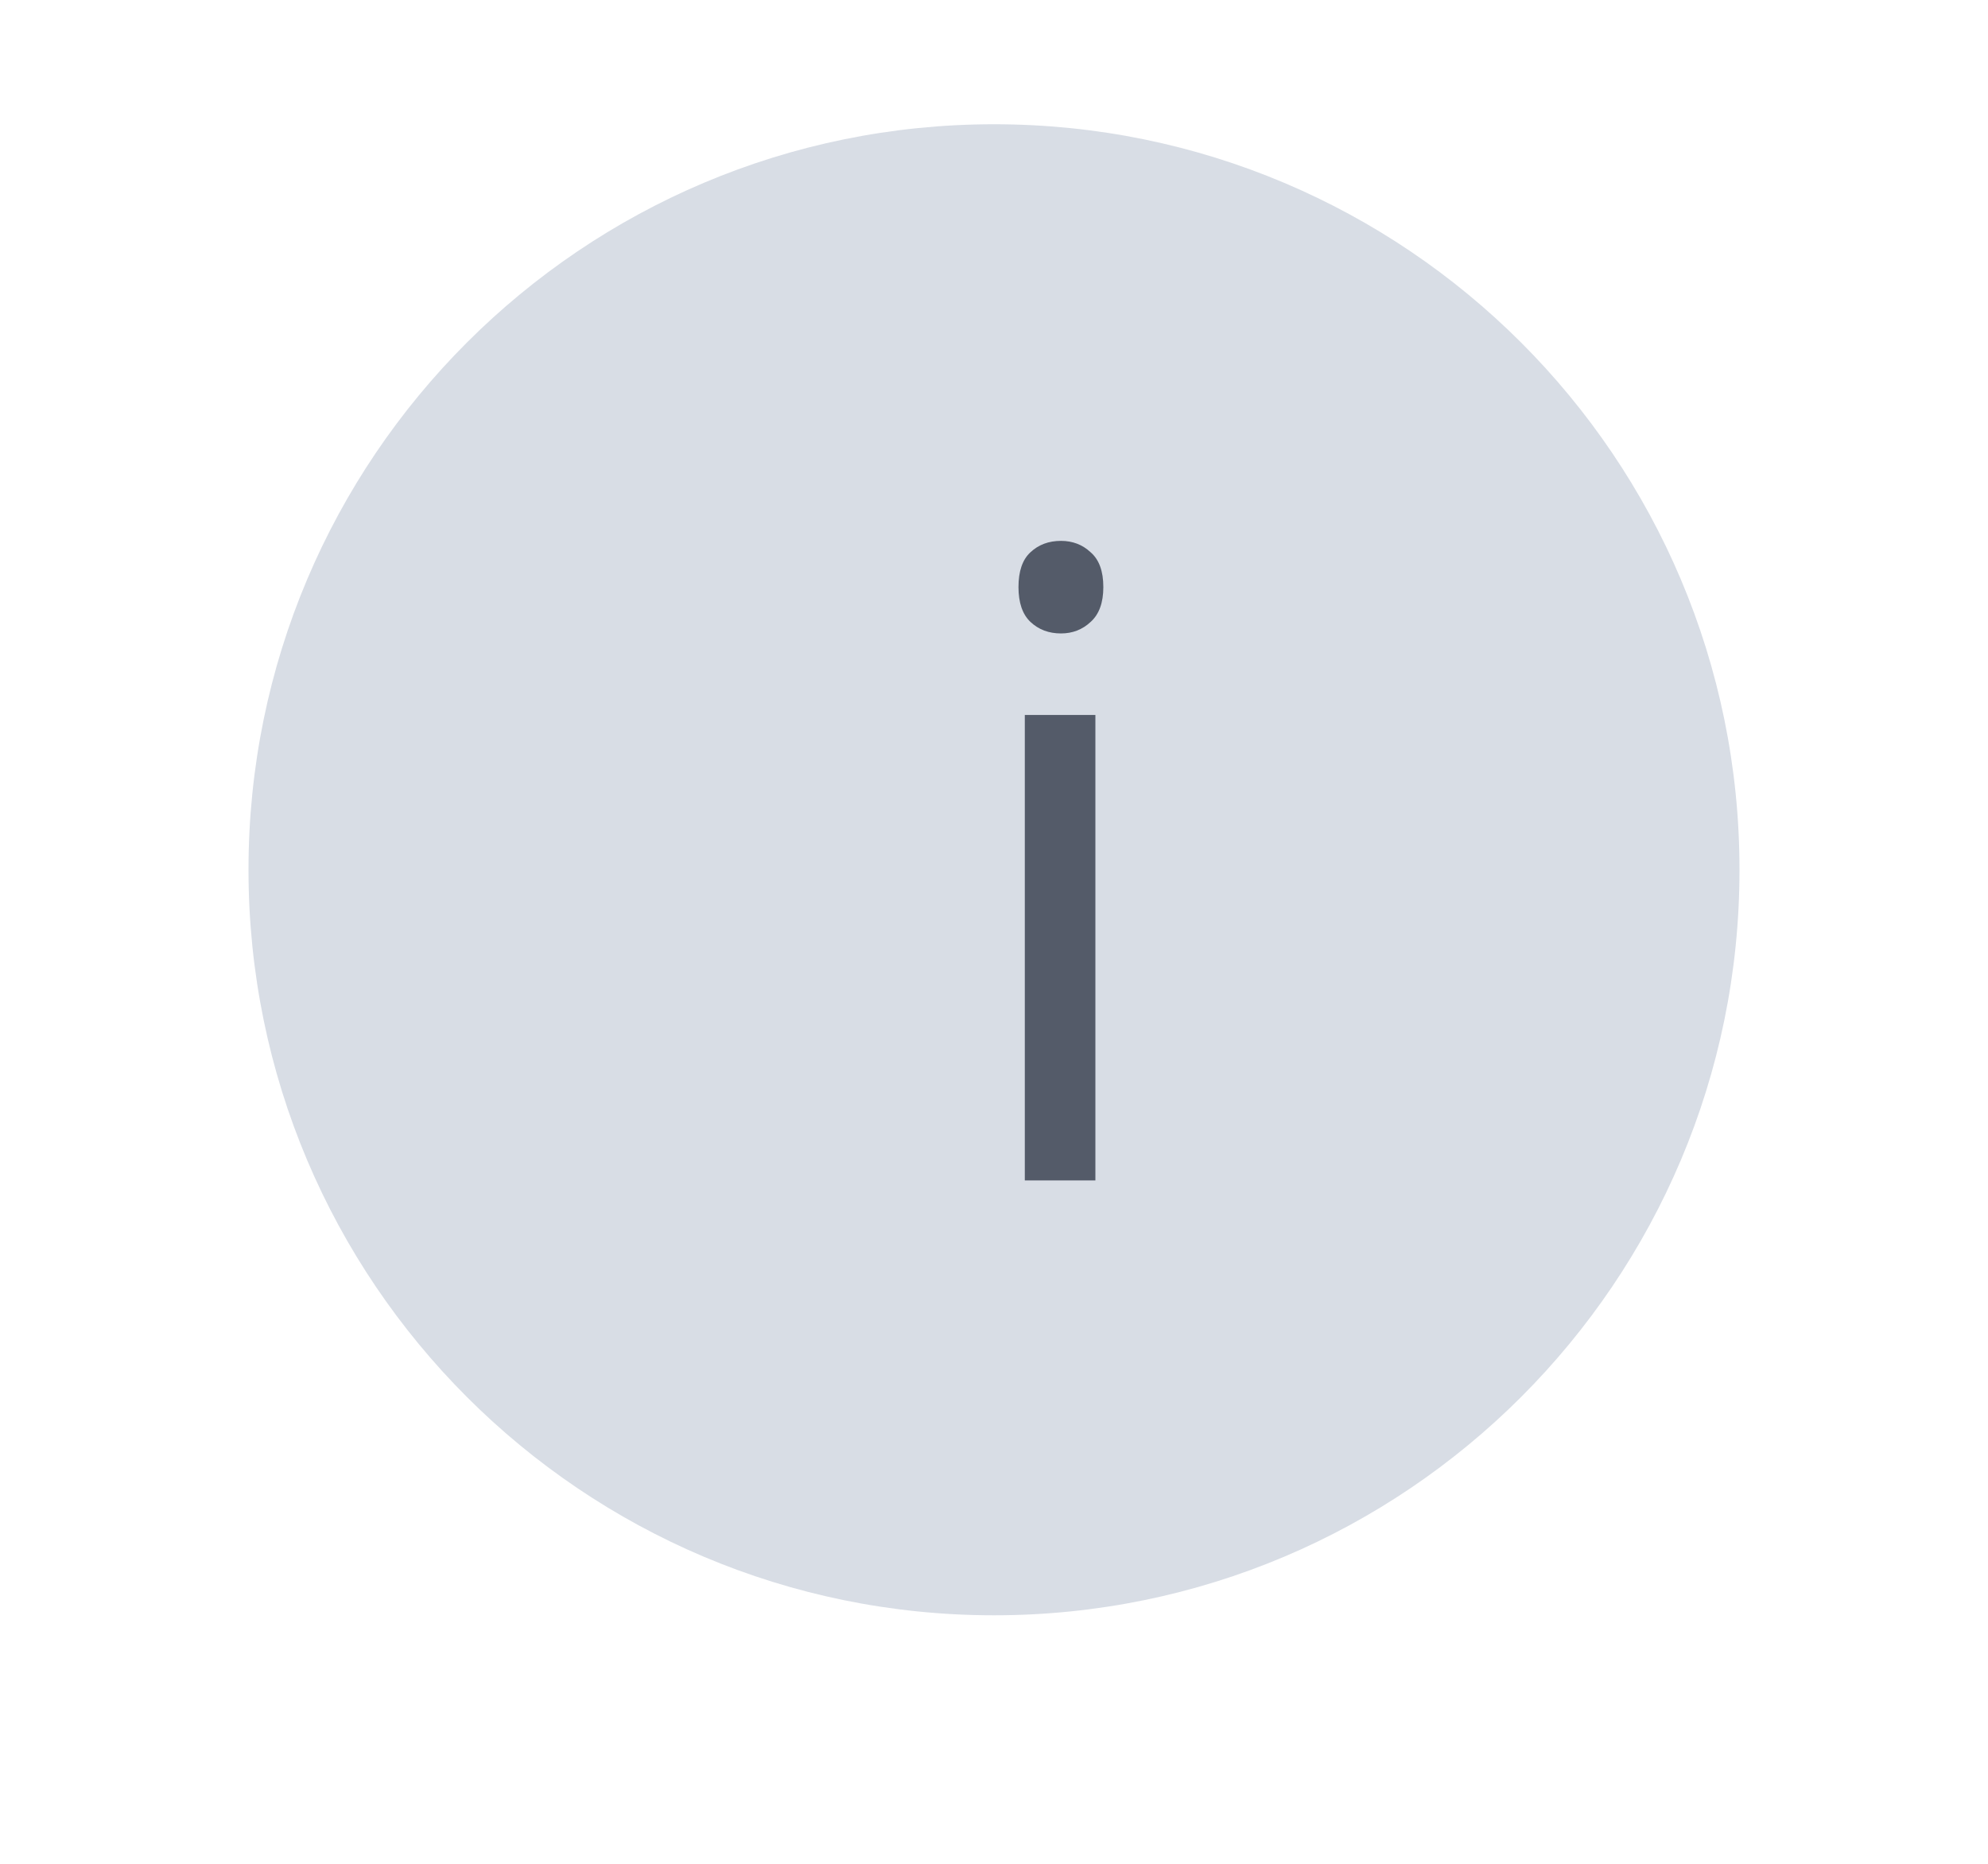 <svg width="16" height="15" viewBox="0 0 16 15" fill="none" xmlns="http://www.w3.org/2000/svg">
<path fill-rule="evenodd" clip-rule="evenodd" d="M8 1C11.314 1 14 3.686 14 7C14 10.314 11.314 13 8 13C4.686 13 2 10.314 2 7C2 3.686 4.686 1 8 1Z" fill="#D8DDE5"/>
<path opacity="0.749" d="M8.816 5.754V9.5H8.248V5.754H8.816ZM8.539 4.353C8.632 4.353 8.712 4.383 8.778 4.445C8.846 4.504 8.88 4.597 8.88 4.725C8.88 4.85 8.846 4.944 8.778 5.005C8.712 5.067 8.632 5.098 8.539 5.098C8.441 5.098 8.359 5.067 8.293 5.005C8.229 4.944 8.197 4.85 8.197 4.725C8.197 4.597 8.229 4.504 8.293 4.445C8.359 4.383 8.441 4.353 8.539 4.353Z" fill="#293141"/>
</svg>
